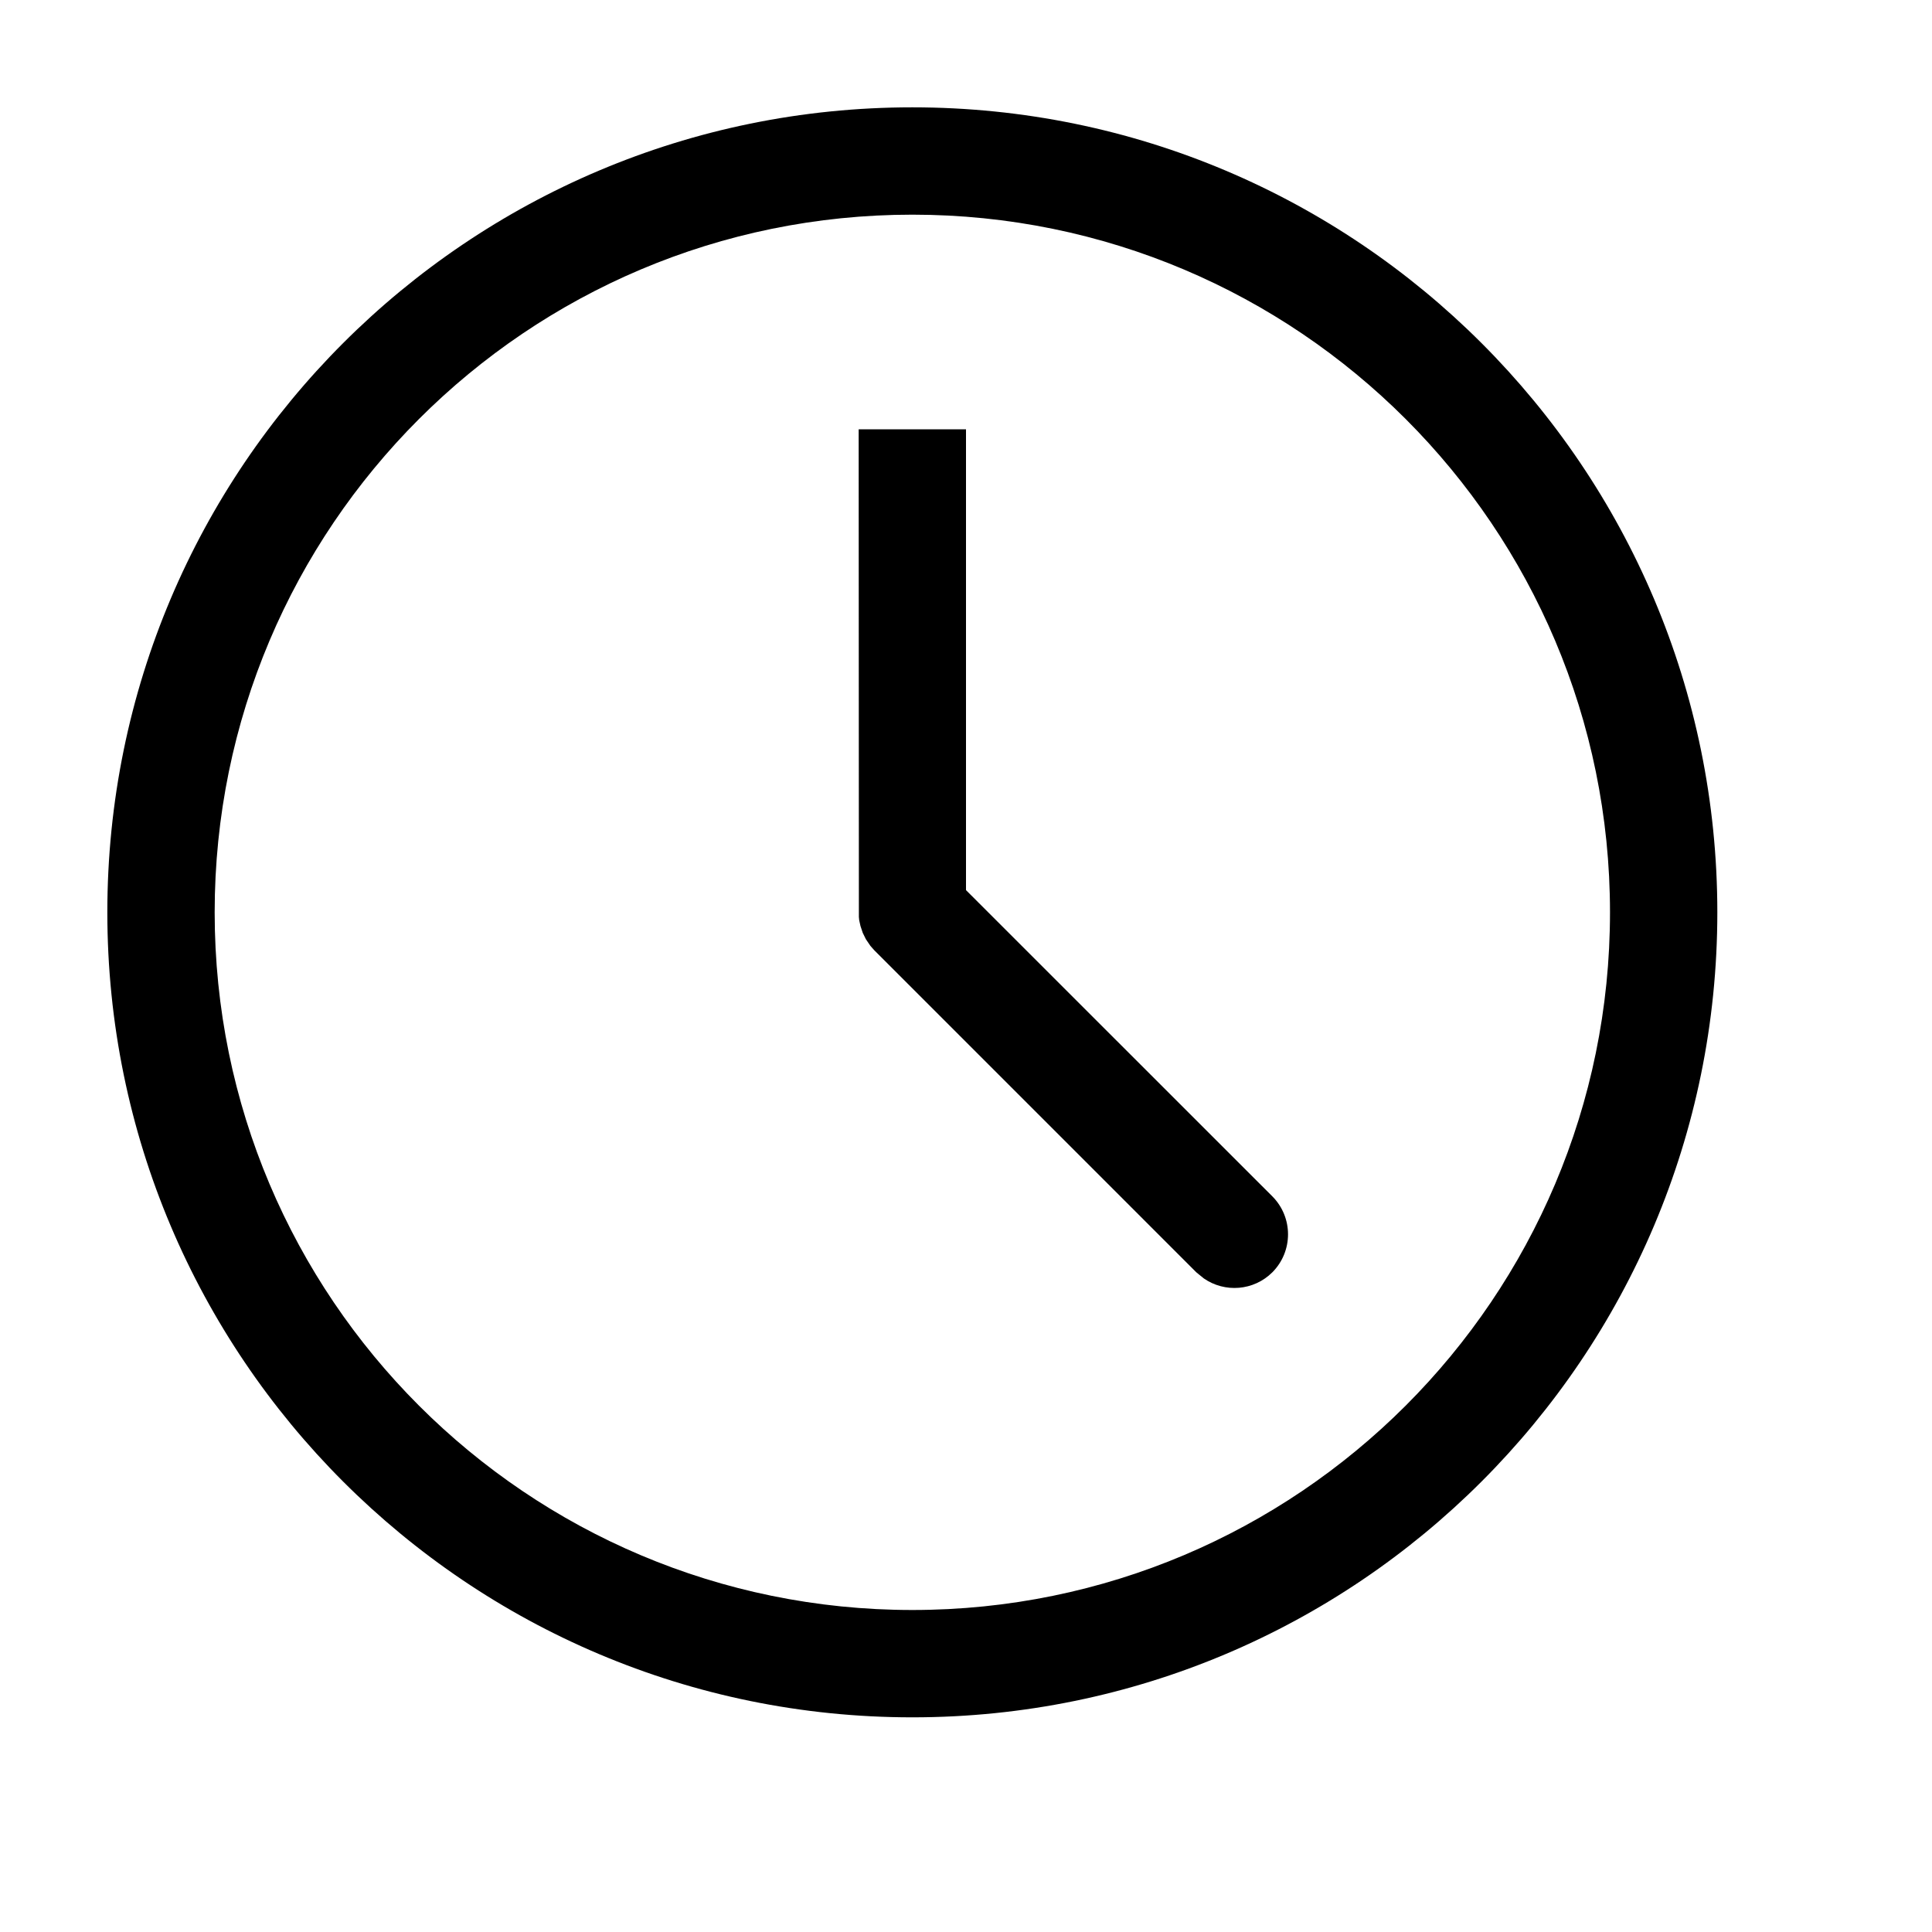 <svg xmlns="http://www.w3.org/2000/svg" width="18" height="18" viewBox="0 0 18 18">
  <path d="M8.5,1 C12.642,1 16,4.358 16,8.5 C16,12.642 12.642,16 8.5,16 C4.358,16 1,12.642 1,8.5 C1,4.358 4.358,1 8.5,1 Z M8.5,2 C4.91,2 2,4.91 2,8.5 C2,12.09 4.91,15 8.5,15 C12.09,15 15,12.09 15,8.5 C15,4.91 12.09,2 8.5,2 Z M9,4 L9,8.293 L11.854,11.146 C12.049,11.342 12.049,11.658 11.854,11.854 C11.68,12.027 11.411,12.046 11.216,11.911 L11.146,11.854 L8.146,8.854 L8.109,8.812 L8.067,8.75 L8.038,8.691 L8.017,8.628 L8.005,8.574 L8.002,8.543 L8,4 L9,4 Z"/>
</svg>
